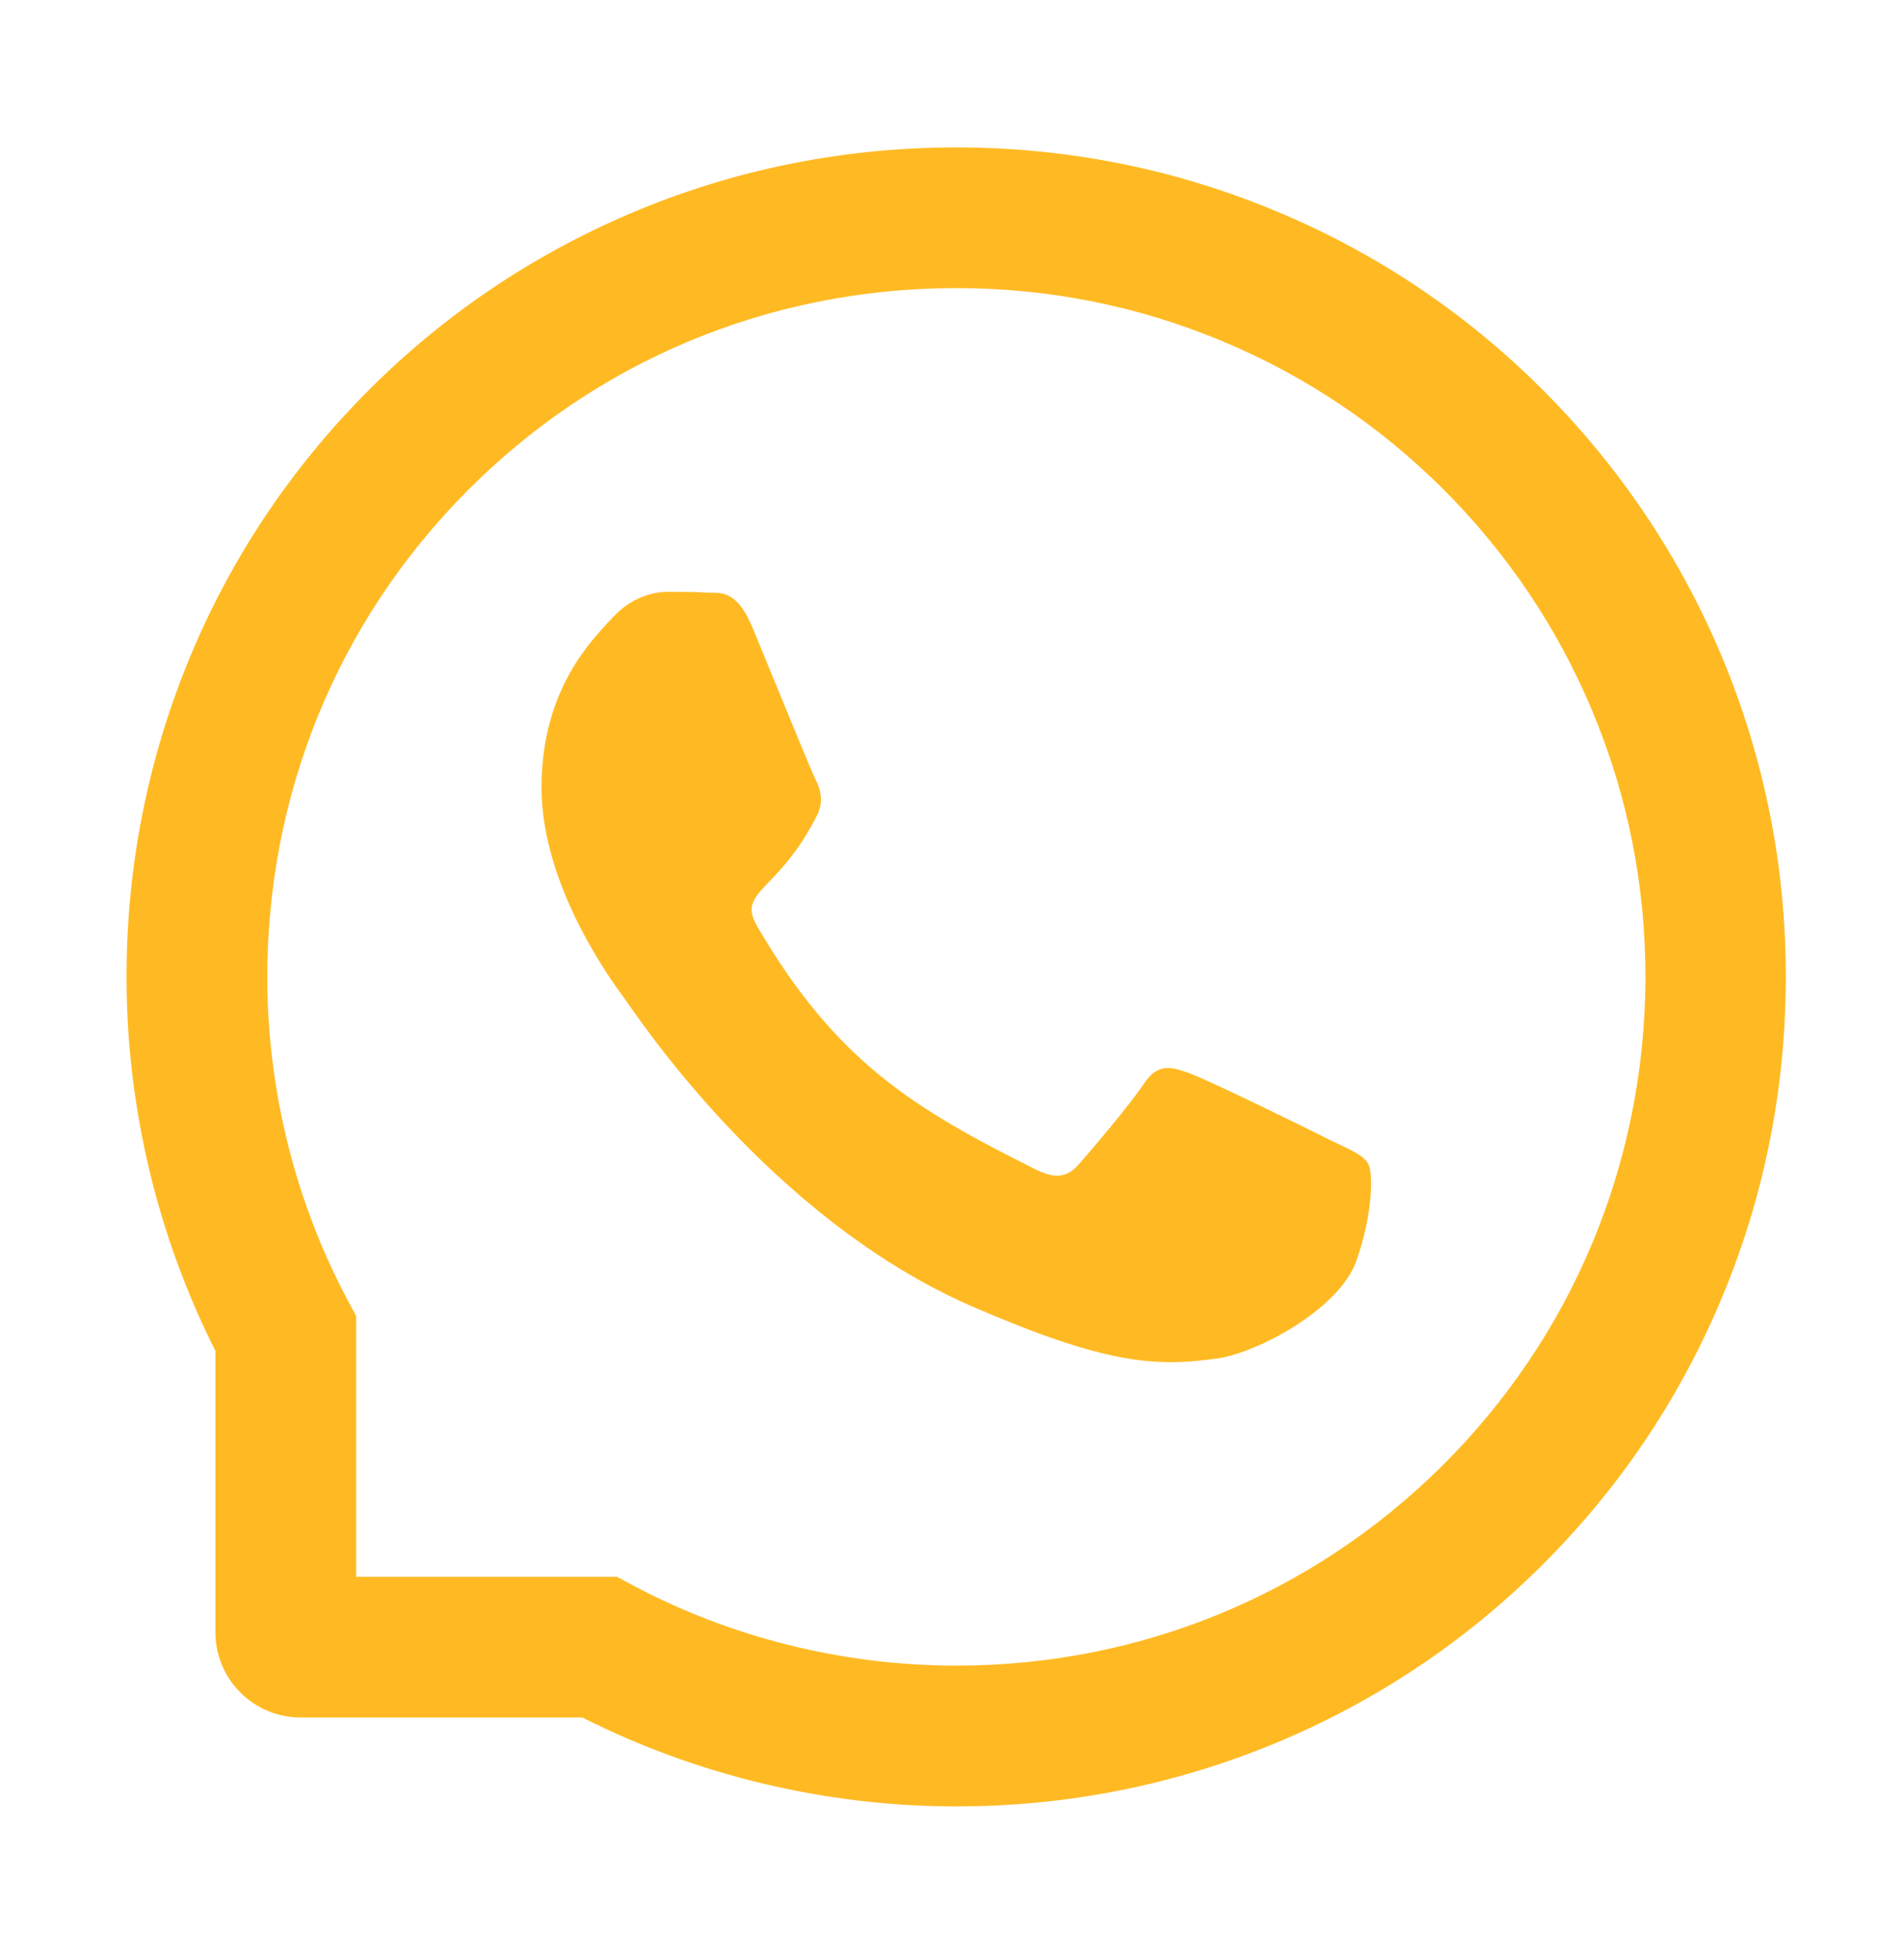 <svg width="34" height="35" viewBox="0 0 34 35" fill="none" xmlns="http://www.w3.org/2000/svg">
<path d="M23.737 20.355C23.377 20.17 21.581 19.291 21.247 19.172C20.913 19.046 20.669 18.986 20.427 19.357C20.183 19.724 19.488 20.541 19.27 20.789C19.058 21.033 18.843 21.063 18.483 20.881C16.34 19.81 14.934 18.97 13.522 16.546C13.149 15.901 13.896 15.947 14.594 14.555C14.713 14.31 14.653 14.102 14.561 13.917C14.468 13.732 13.741 11.939 13.437 11.209C13.142 10.498 12.838 10.597 12.616 10.584C12.405 10.57 12.163 10.57 11.919 10.57C11.674 10.57 11.28 10.663 10.946 11.023C10.612 11.39 9.67 12.273 9.67 14.066C9.67 15.858 10.976 17.594 11.155 17.839C11.34 18.084 13.724 21.761 17.385 23.345C19.7 24.343 20.606 24.43 21.763 24.258C22.468 24.152 23.919 23.378 24.22 22.521C24.521 21.668 24.521 20.937 24.432 20.785C24.343 20.623 24.098 20.531 23.737 20.355Z" fill="#FFB000" fill-opacity="0.86"/>
<path d="M30.739 11.707C29.991 9.931 28.92 8.337 27.554 6.968C26.189 5.602 24.595 4.528 22.816 3.784C20.997 3.02 19.066 2.633 17.075 2.633H17.009C15.005 2.643 13.063 3.04 11.238 3.82C9.476 4.574 7.895 5.645 6.542 7.011C5.19 8.377 4.128 9.964 3.394 11.733C2.634 13.565 2.25 15.513 2.26 17.517C2.27 19.812 2.819 22.09 3.847 24.128V29.154C3.847 29.994 4.528 30.675 5.368 30.675H10.398C12.435 31.704 14.714 32.253 17.009 32.263H17.078C19.059 32.263 20.98 31.879 22.789 31.128C24.558 30.391 26.149 29.333 27.511 27.98C28.877 26.628 29.952 25.047 30.703 23.284C31.483 21.459 31.88 19.518 31.89 17.514C31.9 15.5 31.509 13.546 30.739 11.707ZM25.742 26.191C23.424 28.486 20.349 29.749 17.075 29.749H17.019C15.024 29.739 13.044 29.243 11.294 28.311L11.017 28.162H6.36V23.506L6.212 23.228C5.279 21.479 4.783 19.498 4.773 17.504C4.76 14.207 6.02 11.112 8.331 8.78C10.64 6.449 13.725 5.159 17.022 5.146H17.078C18.732 5.146 20.335 5.467 21.847 6.102C23.322 6.72 24.644 7.61 25.782 8.747C26.916 9.882 27.809 11.208 28.427 12.682C29.069 14.21 29.39 15.831 29.383 17.504C29.363 20.797 28.07 23.883 25.742 26.191Z" fill="#FFB000" fill-opacity="0.86"/>
</svg>
